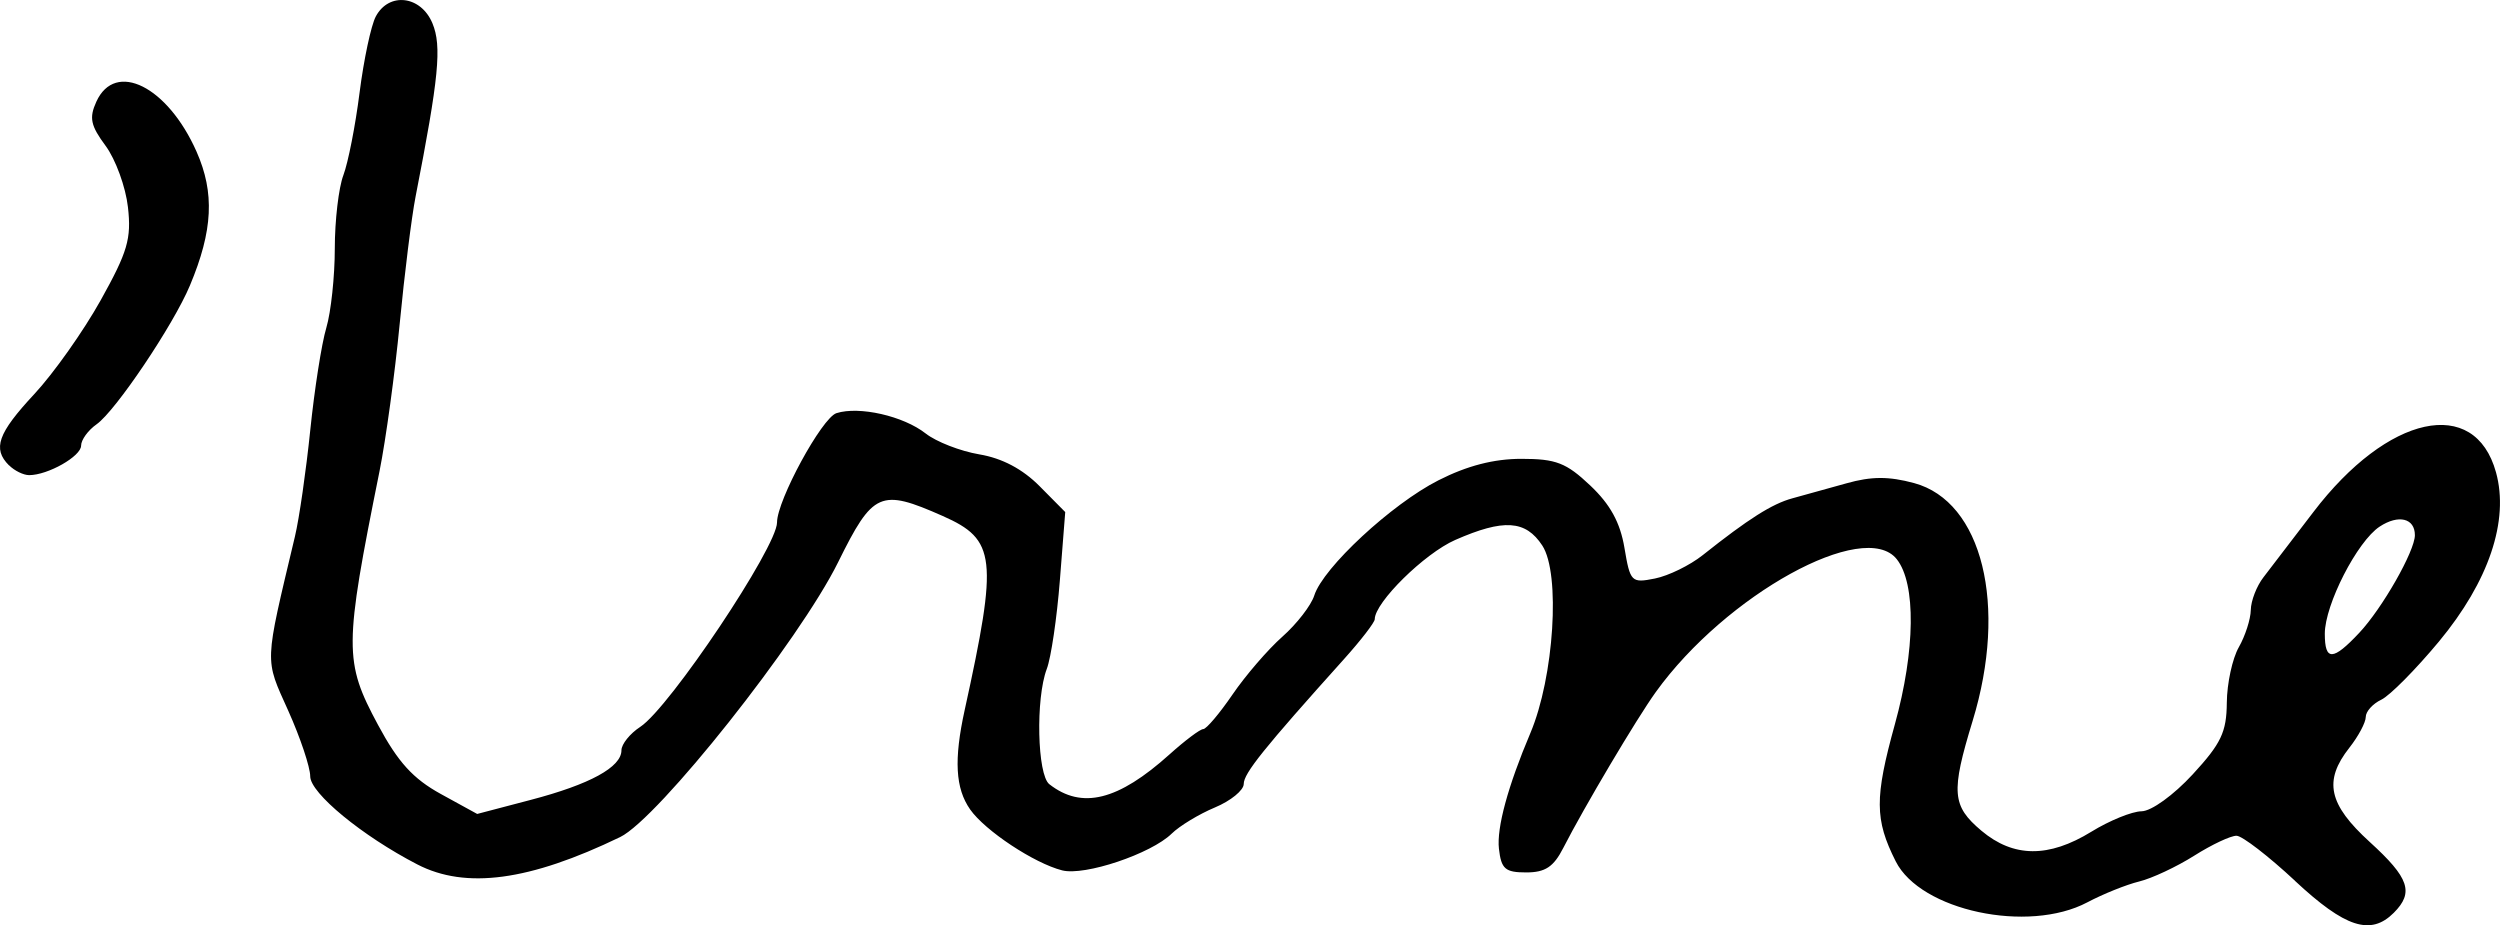 <?xml version="1.0" encoding="UTF-8" standalone="no"?>
<svg
   xmlns:dc="http://purl.org/dc/elements/1.1/"
   xmlns:cc="http://creativecommons.org/ns#"
   xmlns:rdf="http://www.w3.org/1999/02/22-rdf-syntax-ns#"
   xmlns:svg="http://www.w3.org/2000/svg"
   xmlns="http://www.w3.org/2000/svg"
   id="svg2094"
   viewBox="0 0 49.844 18.445"
   version="1.1"
   height="18.445"
   width="49.844">
  <defs
     id="defs2098" />
  <g
     transform="translate(-191.691,-461.222)"
     id="g2092">
    <g
       style="stroke-width:0.163"
       id="g2081">
      <path
         d="m 191.87,470.5 c -0.332,-0.332 -0.223,-0.639 0.504,-1.42 0.385,-0.413 0.981,-1.256 1.325,-1.873 0.537,-0.964 0.614,-1.225 0.543,-1.854 -0.045,-0.403 -0.246,-0.953 -0.445,-1.223 -0.3,-0.405 -0.332,-0.558 -0.185,-0.881 0.377,-0.827 1.421,-0.306 1.998,0.997 0.363,0.822 0.327,1.571 -0.132,2.667 -0.329,0.787 -1.482,2.502 -1.861,2.768 -0.17,0.119 -0.309,0.311 -0.309,0.426 0,0.212 -0.662,0.588 -1.036,0.588 -0.113,0 -0.293,-0.088 -0.4,-0.196 z m 46.859,3.339 c 0.458,-0.487 1.109,-1.63 1.109,-1.947 0,-0.338 -0.326,-0.418 -0.702,-0.171 -0.447,0.293 -1.094,1.557 -1.094,2.136 0,0.548 0.16,0.544 0.687,-0.018 z m -1.281,4.944 c -0.527,-0.491 -1.051,-0.895 -1.165,-0.898 -0.114,-0.003 -0.494,0.176 -0.844,0.397 -0.35,0.221 -0.844,0.453 -1.099,0.515 -0.254,0.062 -0.719,0.249 -1.032,0.415 -1.18,0.625 -3.326,0.167 -3.821,-0.817 -0.42,-0.834 -0.422,-1.266 -0.017,-2.732 0.408,-1.475 0.424,-2.805 0.038,-3.292 -0.645,-0.815 -3.407,0.708 -4.804,2.648 -0.382,0.53 -1.434,2.304 -1.844,3.107 -0.194,0.38 -0.36,0.49 -0.74,0.49 -0.419,0 -0.498,-0.068 -0.544,-0.473 -0.047,-0.415 0.179,-1.248 0.626,-2.303 0.474,-1.118 0.605,-3.181 0.239,-3.741 -0.333,-0.508 -0.77,-0.536 -1.736,-0.112 -0.613,0.269 -1.605,1.246 -1.605,1.581 0,0.062 -0.276,0.42 -0.612,0.794 -1.603,1.784 -2,2.279 -2,2.49 0,0.126 -0.259,0.337 -0.575,0.469 -0.316,0.132 -0.704,0.367 -0.862,0.522 -0.409,0.401 -1.735,0.847 -2.183,0.732 -0.558,-0.142 -1.538,-0.791 -1.835,-1.215 -0.294,-0.42 -0.326,-0.991 -0.109,-1.98 0.667,-3.039 0.626,-3.4 -0.436,-3.87 -1.246,-0.551 -1.391,-0.487 -2.087,0.921 -0.77,1.559 -3.59,5.115 -4.346,5.48 -1.808,0.874 -3.078,1.045 -4.044,0.545 -1.097,-0.567 -2.135,-1.421 -2.135,-1.756 0,-0.182 -0.197,-0.771 -0.438,-1.308 -0.475,-1.058 -0.481,-0.89 0.133,-3.473 0.086,-0.359 0.223,-1.314 0.306,-2.122 0.083,-0.808 0.226,-1.726 0.32,-2.04 0.093,-0.314 0.169,-1.025 0.169,-1.581 0,-0.556 0.077,-1.214 0.171,-1.461 0.094,-0.248 0.24,-0.989 0.323,-1.647 0.084,-0.658 0.229,-1.342 0.324,-1.519 0.264,-0.492 0.9,-0.414 1.129,0.138 0.189,0.456 0.128,1.081 -0.337,3.458 -0.079,0.404 -0.221,1.543 -0.316,2.531 -0.095,0.988 -0.276,2.31 -0.402,2.939 -0.708,3.514 -0.71,3.796 -0.03,5.06 0.4,0.745 0.699,1.073 1.252,1.377 l 0.725,0.398 1.066,-0.28 c 1.183,-0.31 1.81,-0.653 1.81,-0.989 0,-0.122 0.169,-0.333 0.376,-0.468 0.585,-0.383 2.726,-3.584 2.726,-4.075 0,-0.441 0.895,-2.087 1.185,-2.179 0.454,-0.144 1.335,0.057 1.778,0.405 0.211,0.166 0.693,0.353 1.071,0.417 0.454,0.076 0.861,0.292 1.2,0.633 l 0.512,0.517 -0.107,1.362 c -0.059,0.749 -0.176,1.544 -0.261,1.766 -0.224,0.589 -0.19,2.11 0.051,2.298 0.648,0.507 1.371,0.328 2.397,-0.595 0.308,-0.277 0.61,-0.504 0.672,-0.504 0.061,0 0.324,-0.31 0.583,-0.689 0.259,-0.379 0.706,-0.898 0.994,-1.153 0.288,-0.255 0.574,-0.625 0.636,-0.821 0.176,-0.556 1.543,-1.824 2.476,-2.297 0.573,-0.291 1.104,-0.428 1.654,-0.428 0.69,0 0.894,0.079 1.372,0.531 0.399,0.377 0.597,0.737 0.682,1.242 0.115,0.685 0.138,0.707 0.609,0.613 0.269,-0.054 0.697,-0.263 0.952,-0.466 0.909,-0.722 1.383,-1.023 1.788,-1.133 0.226,-0.061 0.711,-0.196 1.078,-0.299 0.497,-0.14 0.842,-0.141 1.347,-0.005 1.361,0.367 1.872,2.438 1.168,4.742 -0.435,1.424 -0.413,1.694 0.176,2.19 0.639,0.537 1.34,0.543 2.192,0.019 0.359,-0.221 0.809,-0.405 1,-0.407 0.197,-0.003 0.637,-0.321 1.02,-0.736 0.567,-0.615 0.675,-0.842 0.68,-1.429 0.003,-0.384 0.111,-0.881 0.239,-1.106 0.128,-0.224 0.236,-0.559 0.239,-0.742 0.003,-0.184 0.117,-0.478 0.253,-0.653 0.136,-0.175 0.583,-0.76 0.993,-1.298 1.484,-1.948 3.22,-2.326 3.643,-0.794 0.266,0.962 -0.144,2.176 -1.138,3.374 -0.462,0.556 -0.979,1.078 -1.149,1.159 -0.171,0.081 -0.31,0.236 -0.31,0.345 0,0.109 -0.147,0.385 -0.327,0.613 -0.519,0.66 -0.417,1.129 0.408,1.88 0.786,0.716 0.884,1.004 0.478,1.411 -0.461,0.461 -0.968,0.297 -1.97,-0.637 z"
         id="attourney" />
    </g>
  </g>
</svg>
